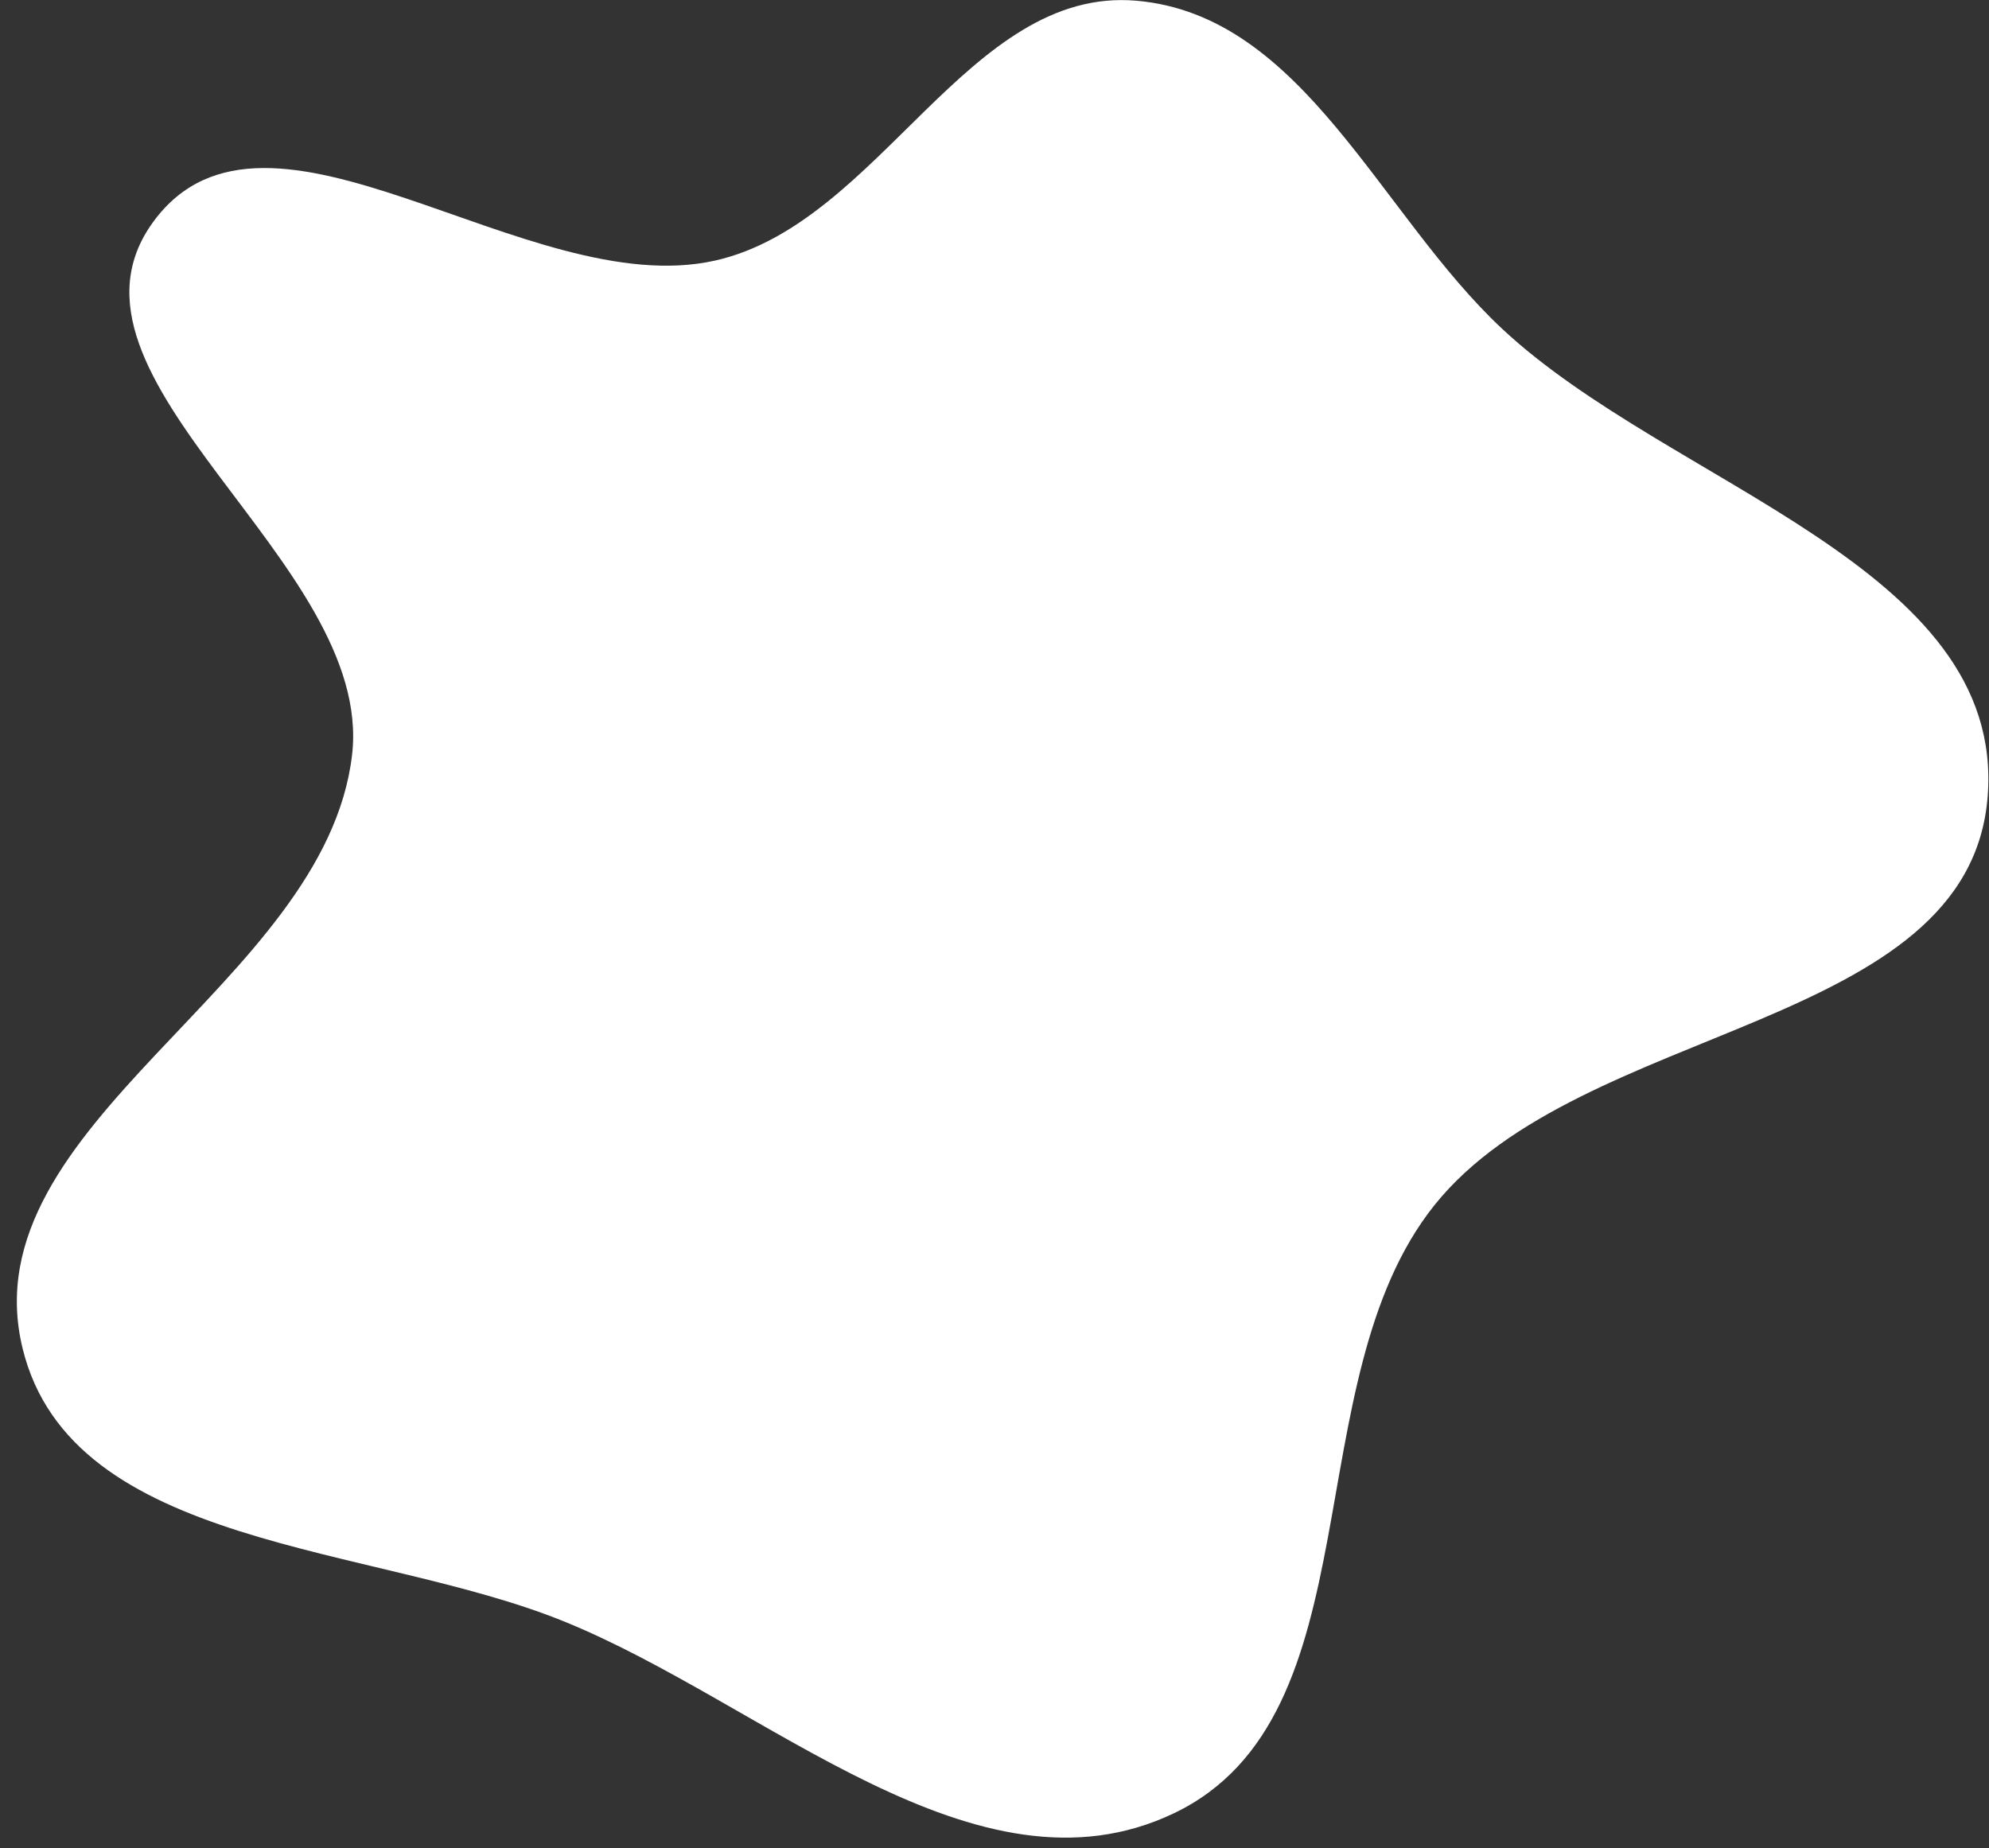 <svg width="113" height="105" viewBox="0 0 113 105" fill="none" xmlns="http://www.w3.org/2000/svg">
<rect x="0" y="0" width="113" height="105" fill="#333333" stroke="none"/>
<path fill-rule="evenodd" clip-rule="evenodd" d="M64.563 0.041C74.064 0.865 78.371 12.169 85.34 18.681C94.899 27.616 113.933 32.175 112.925 45.241C111.897 58.562 89.844 58.04 81.497 68.472C73.473 78.501 78.27 97.5 66.689 103.028C55.459 108.389 43.514 96.76 31.988 92.104C21.091 87.703 4.067 88.042 1.282 76.606C-1.835 63.81 18.481 55.977 20.002 42.888C21.278 31.905 2.175 21.497 8.72 12.586C15.201 3.762 29.96 17.202 40.627 14.805C49.997 12.7 55.001 -0.788 64.563 0.041Z" fill="white"/>
</svg>
